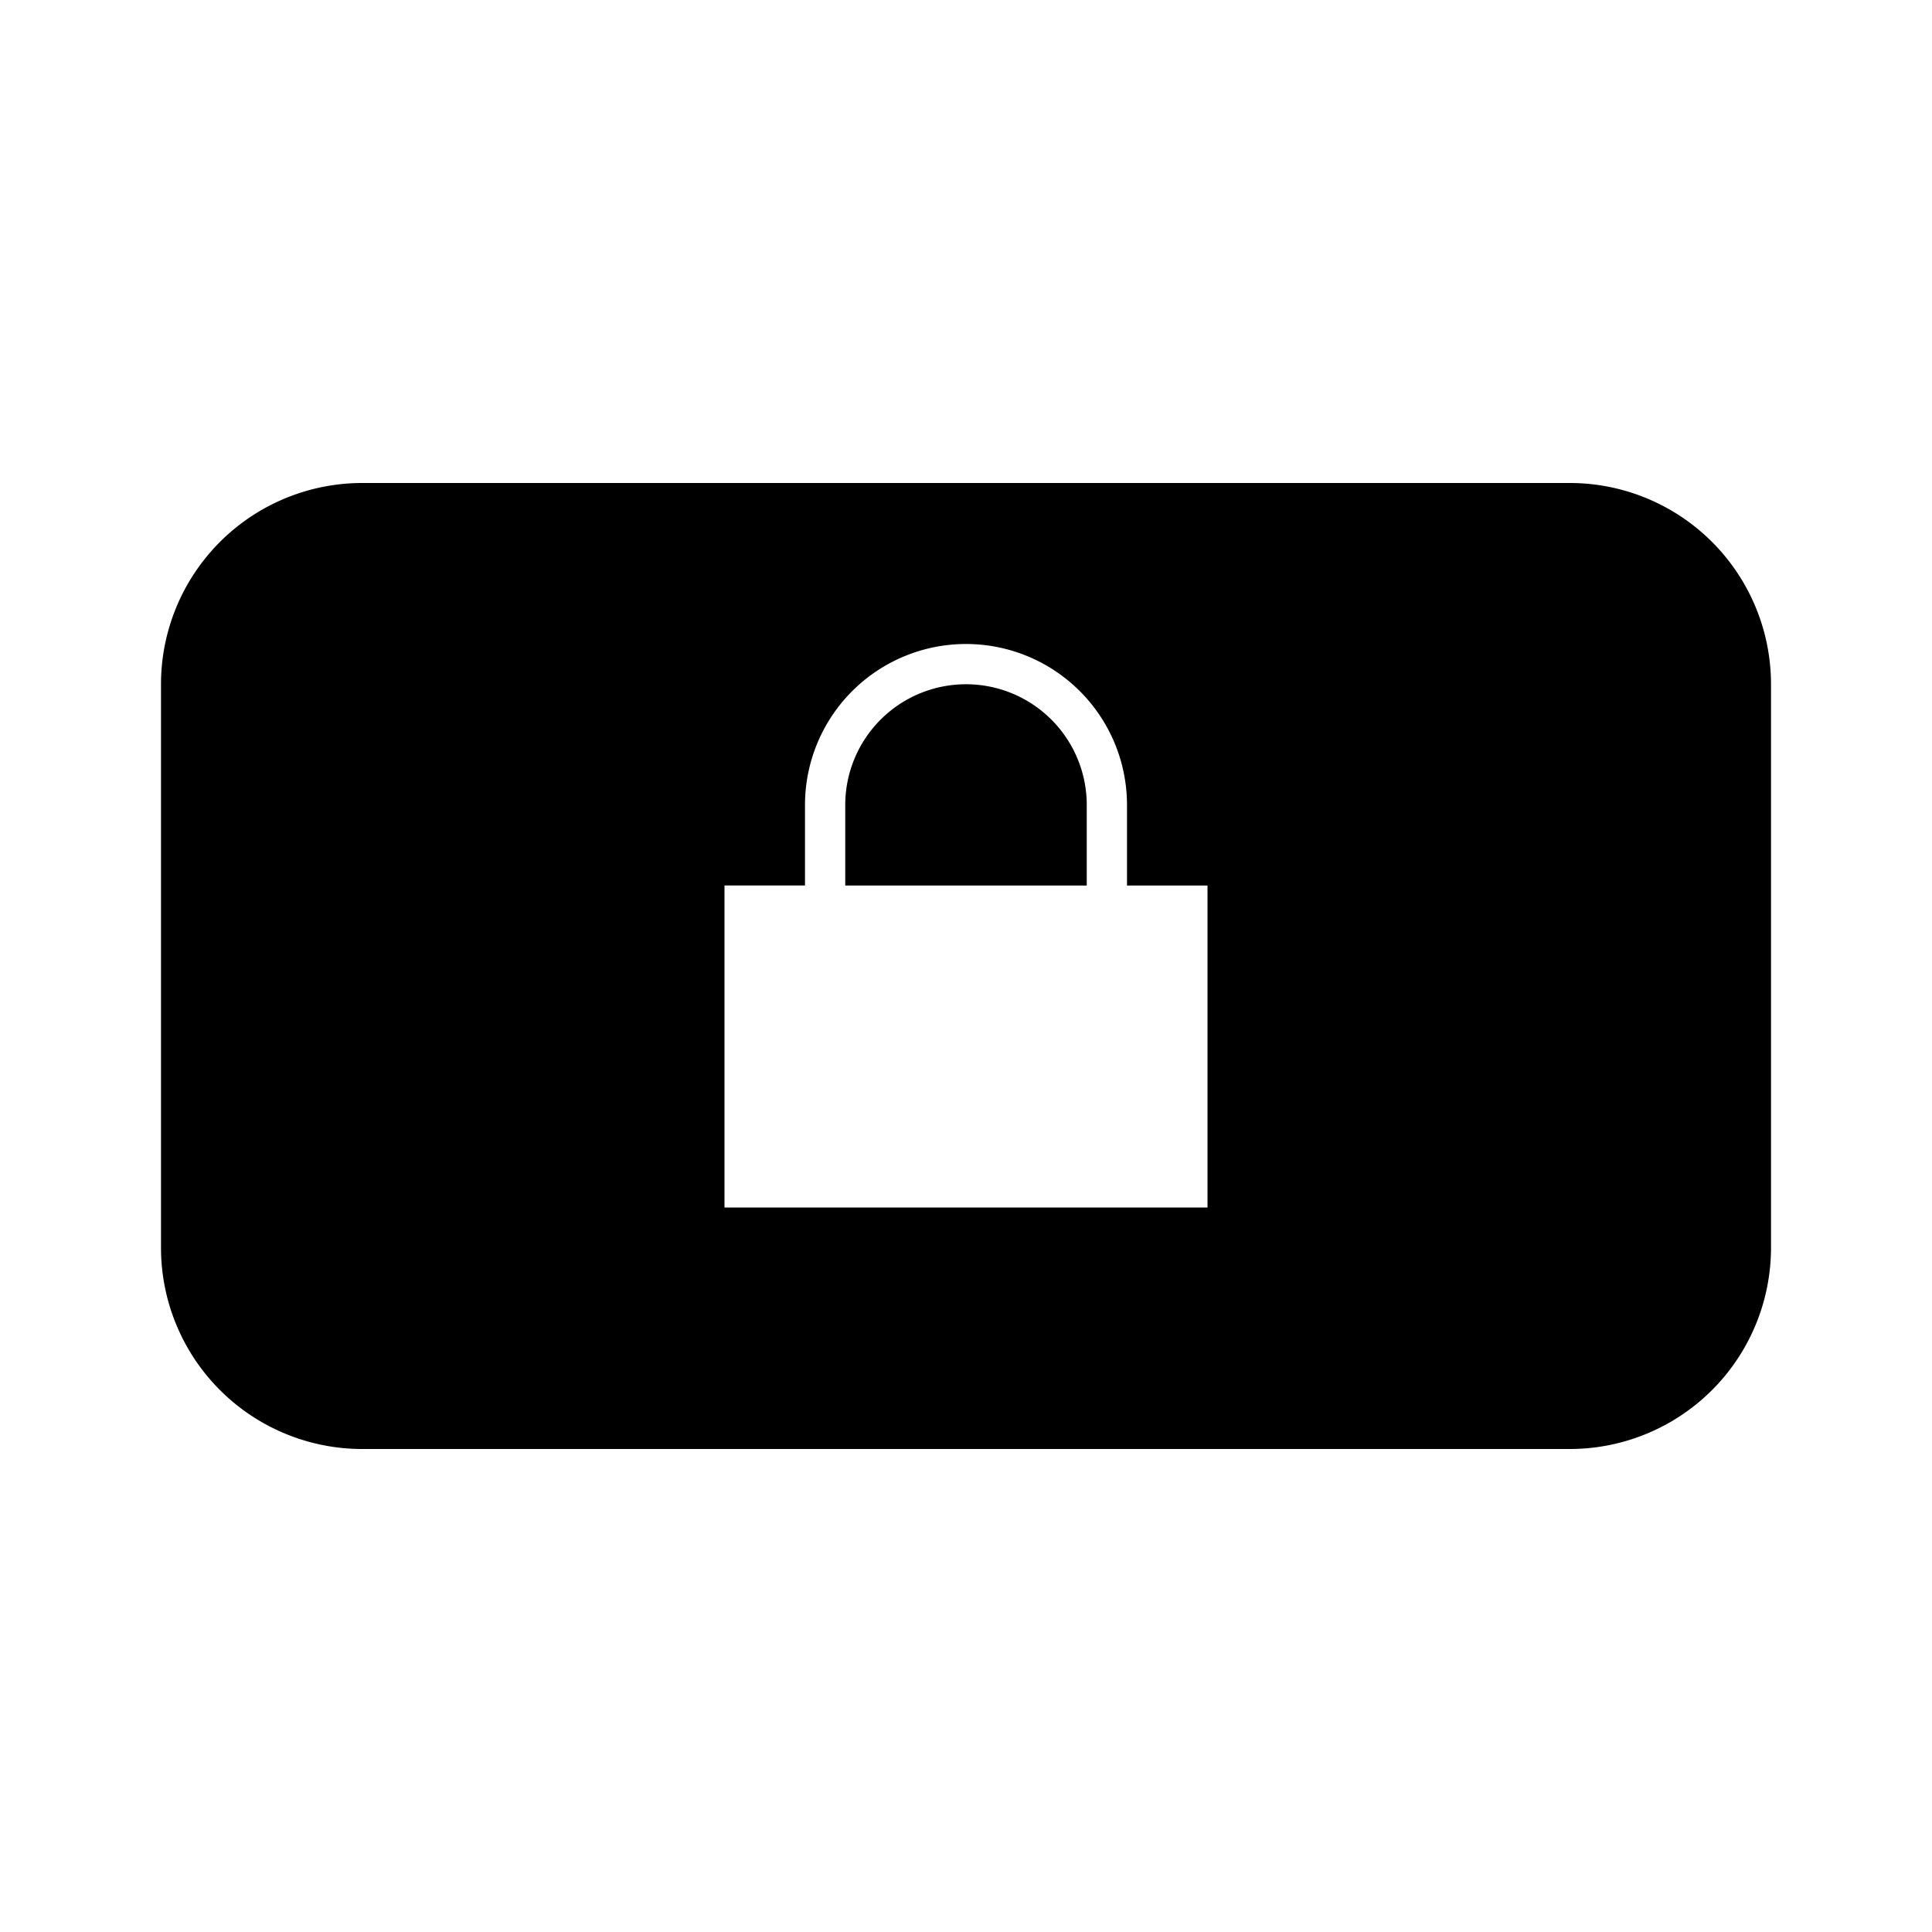 <svg id="Layer_1" data-name="Layer 1" xmlns="http://www.w3.org/2000/svg" viewBox="0 0 24 24"><title>iconoteka_screen_lock_landscape_l_f</title><path d="M12,8.5A1.5,1.5,0,0,0,10.5,10v1h3V10A1.5,1.5,0,0,0,12,8.5ZM19.5,6H4.5A2.5,2.5,0,0,0,2,8.5v7A2.5,2.5,0,0,0,4.5,18h15A2.5,2.5,0,0,0,22,15.5v-7A2.5,2.5,0,0,0,19.5,6ZM15,15H9V11h1V10a2,2,0,0,1,4,0v1h1Z"/></svg>